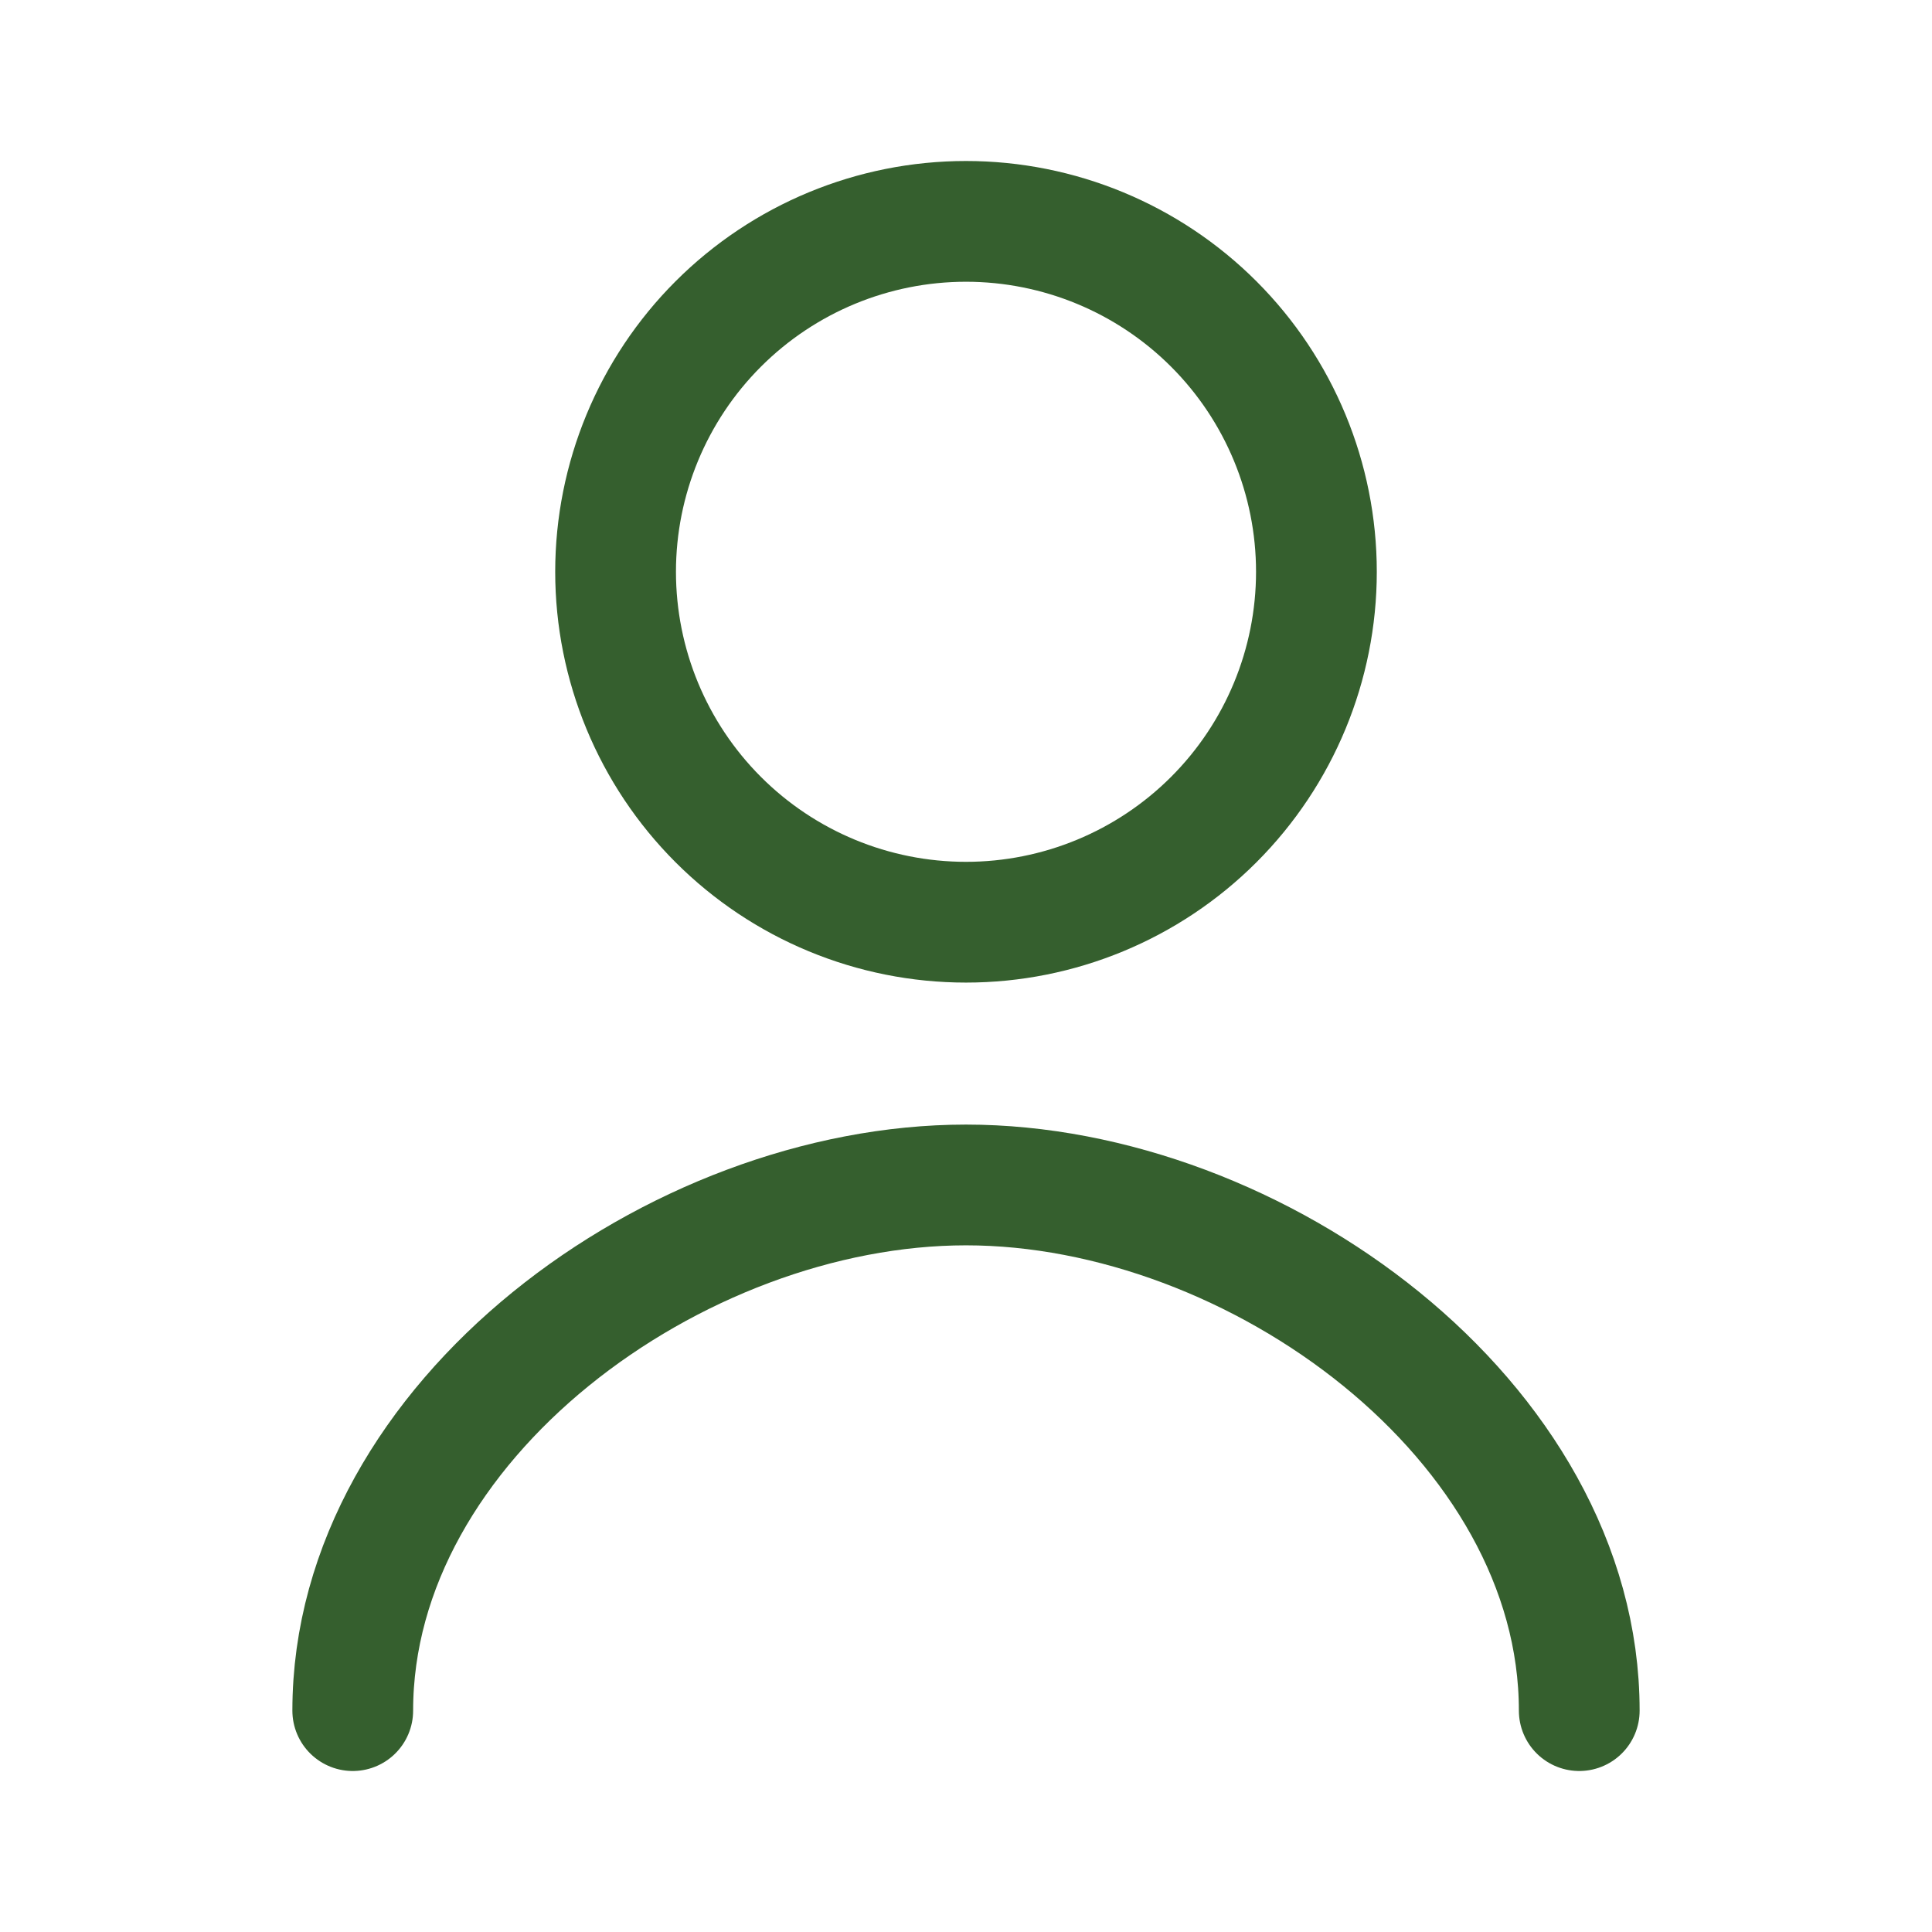 <svg width="24" height="24" viewBox="0 0 24 24" fill="none" xmlns="http://www.w3.org/2000/svg">
<path d="M19.618 21.25C19.618 17.648 15.602 14.72 12 14.72C8.398 14.72 4.382 17.648 4.382 21.25M12 11.456C13.154 11.456 14.262 10.997 15.078 10.181C15.894 9.365 16.353 8.257 16.353 7.103C16.353 5.949 15.894 4.841 15.078 4.025C14.262 3.209 13.154 2.75 12 2.75C10.845 2.75 9.738 3.209 8.922 4.025C8.106 4.841 7.647 5.949 7.647 7.103C7.647 8.257 8.106 9.365 8.922 10.181C9.738 10.997 10.845 11.456 12 11.456Z" stroke="#355F2E" stroke-width="1.5" stroke-linecap="round" stroke-linejoin="round"/>
</svg>
